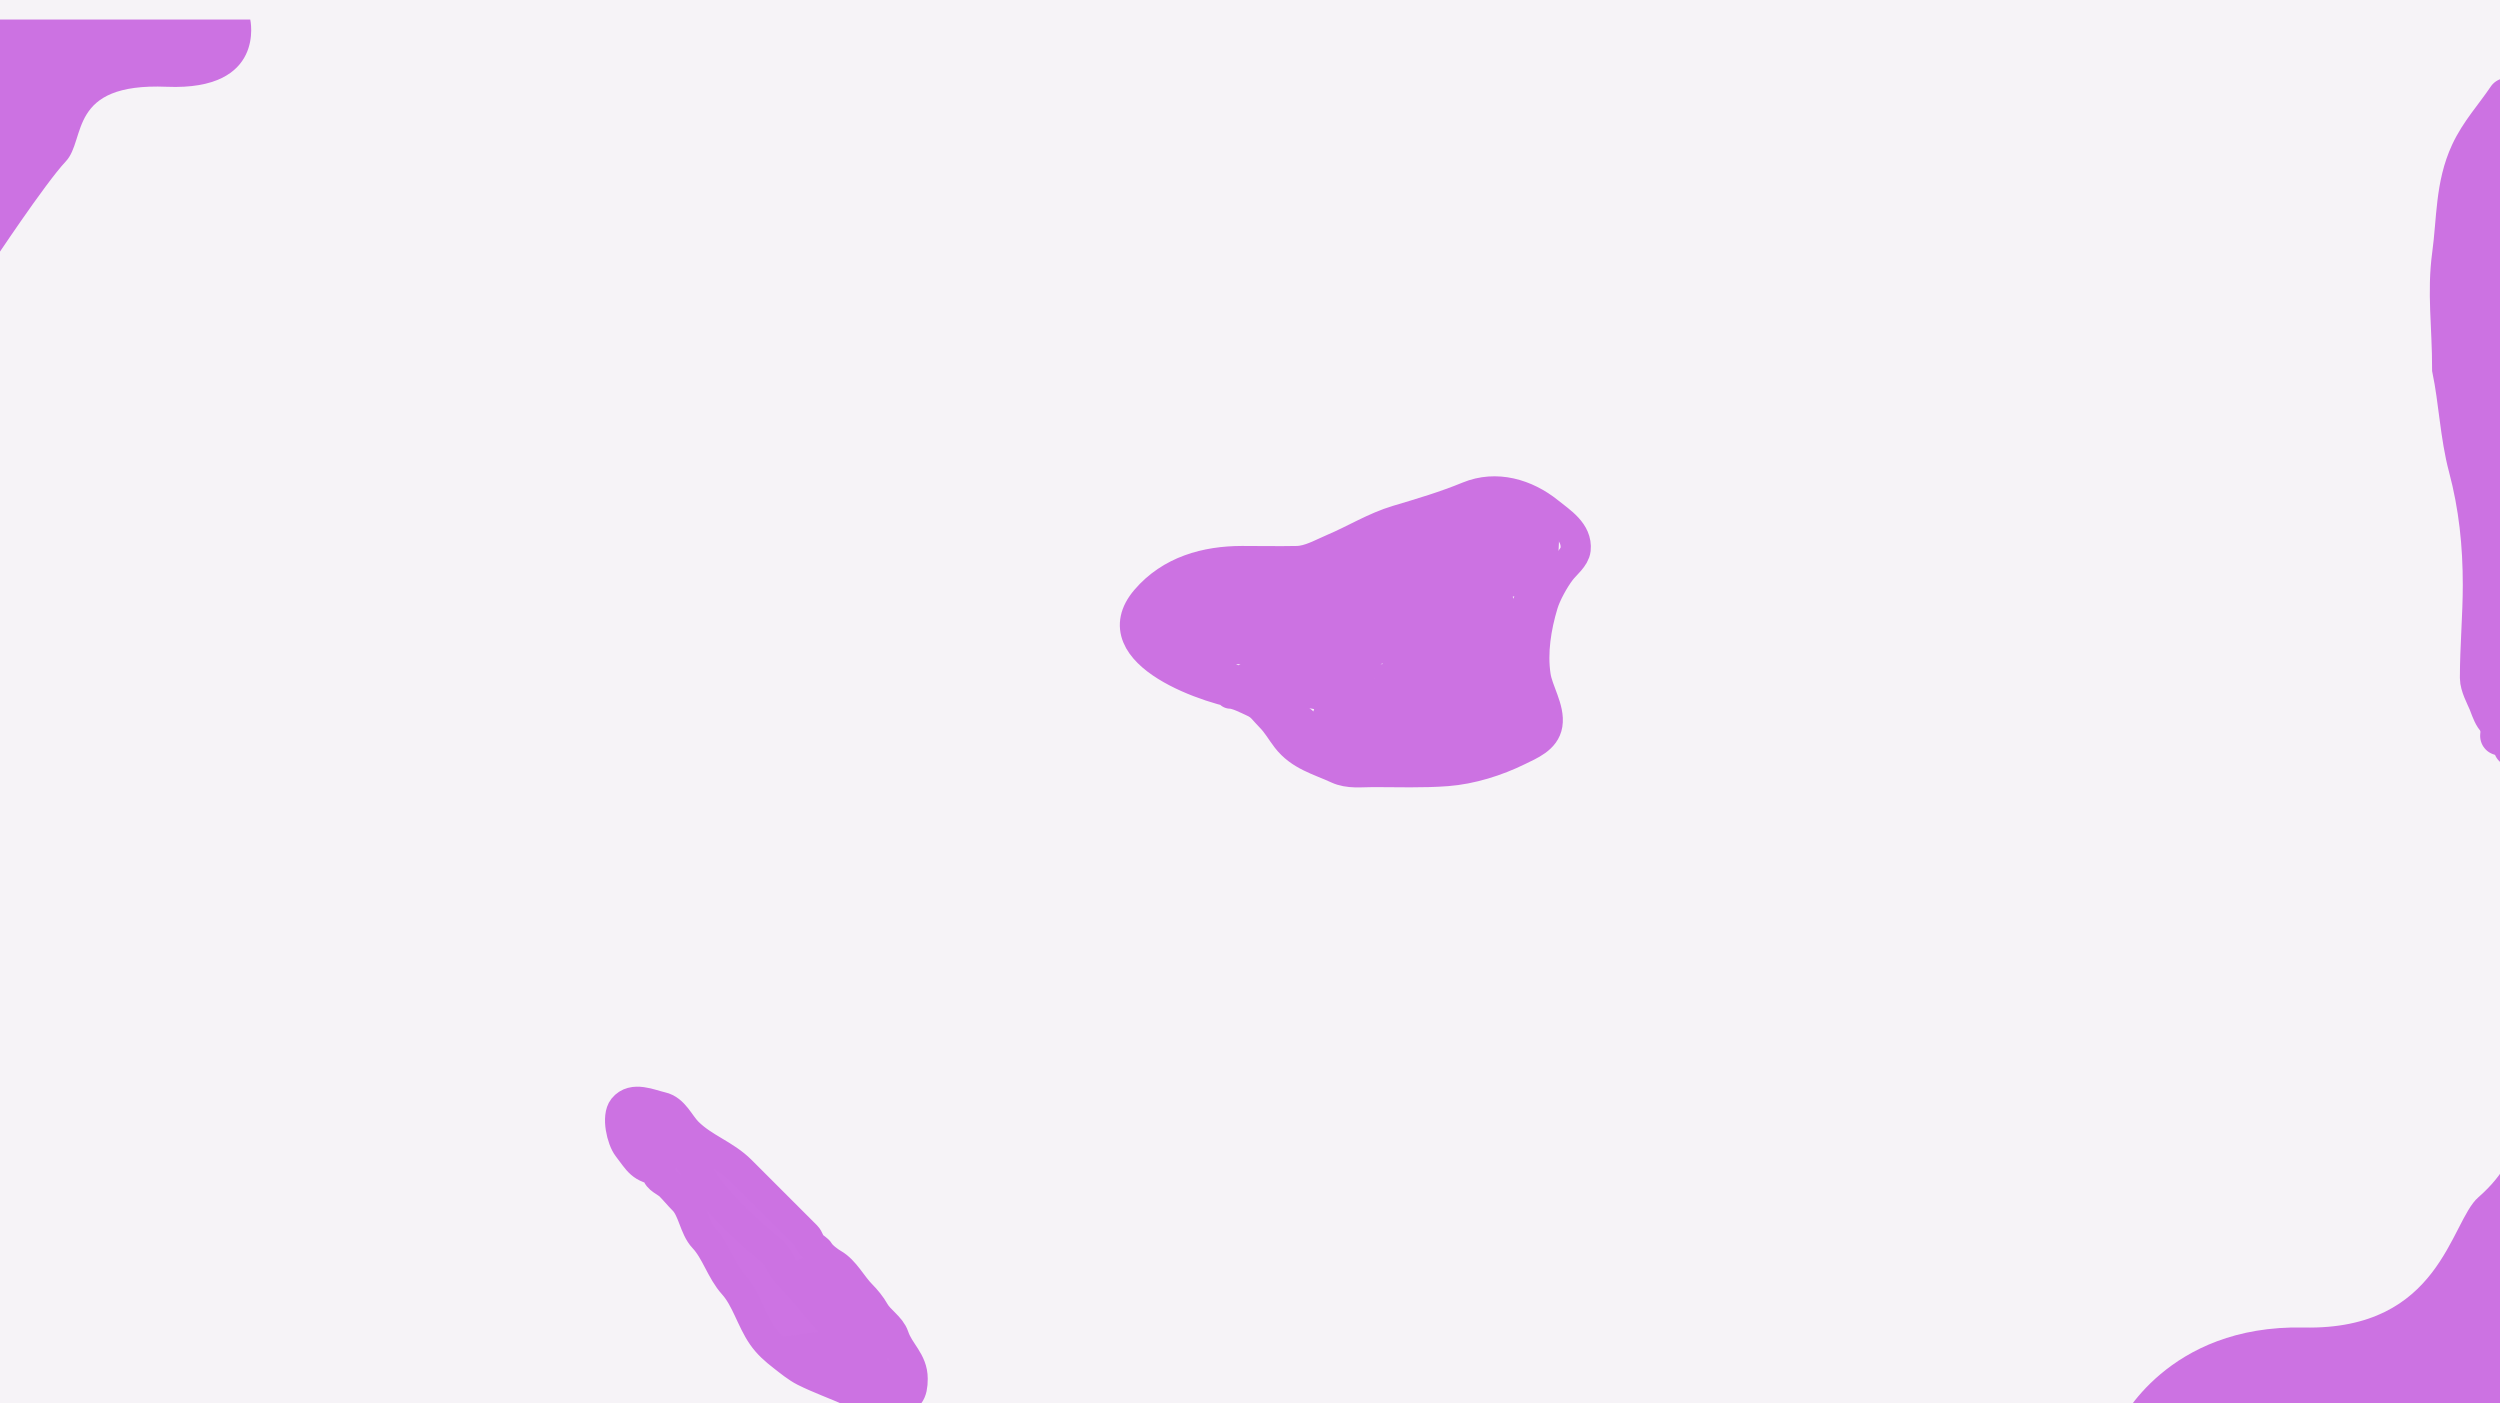 <svg width="2564" height="1439" viewBox="0 0 2564 1439" fill="none" xmlns="http://www.w3.org/2000/svg">
<g clip-path="url(#clip0_191_448)">
<rect width="2564" height="1439" fill="#F6F3F7"/>
<g filter="url(#filter0_if_191_448)">
<path d="M1280.94 693.264C1242.21 688.707 1128.08 650.097 1175.23 594.996C1200.52 565.435 1236.92 555.433 1273.92 555.433C1292.7 555.433 1311.52 555.816 1330.29 555.433C1343.01 555.173 1355.58 547.751 1367.09 542.884C1389.59 533.363 1409.77 520.575 1433.45 513.531C1458.07 506.206 1482.18 499.04 1505.88 489.283C1534.46 477.511 1565.13 486.539 1588.3 505.235C1600.52 515.097 1617.8 525.633 1615.95 543.522C1615.1 551.769 1605.43 559.132 1600.64 565.43C1593.96 574.206 1585.66 589.092 1582.45 599.782C1575.44 623.161 1571.27 648.773 1574.9 673.164C1577.23 688.824 1589.6 706.929 1587.02 723.043C1584.65 737.882 1569.06 743.907 1557.24 749.737C1535.15 760.638 1508.86 768.896 1484.18 770.795C1459.09 772.725 1433.72 771.752 1408.57 771.752C1396.17 771.752 1383.24 773.645 1371.77 768.348C1352.68 759.541 1333.3 754.983 1319.66 737.294C1313.82 729.723 1309.75 722.066 1302.96 715.279C1296.24 708.557 1294.01 703.775 1285.62 699.965C1279.5 697.181 1268.44 691.35 1261.8 691.35" stroke="#CC72E2" stroke-width="31" stroke-linecap="round"/>
<path d="M1208.2 633.92C1257.16 627.393 1302.94 617.832 1350.5 603.717C1375.87 596.186 1398.48 587.148 1425.16 583.723C1473.16 577.557 1521.1 571.192 1569.05 565.005C1576.32 564.066 1583.23 562.811 1590.11 561.282C1595 560.196 1583.05 562.917 1581.49 563.09C1577.19 563.568 1571.33 566.901 1567.24 568.833C1538.23 582.532 1505.94 589.625 1475.14 597.761C1413.23 614.115 1349.57 619.211 1286.26 628.603C1266 631.608 1242 632.076 1222.77 639.77C1217.16 642.015 1234.4 643.124 1240.32 644.343C1245.71 645.453 1251.01 645.406 1256.48 645.406C1275.36 645.406 1296.06 648.397 1313.91 641.152C1342.92 629.381 1374.06 622.224 1404.74 616.266C1425.42 612.249 1446.38 610.145 1467.27 607.545C1481.19 605.814 1495.67 601.377 1509.71 601.377C1518.34 601.377 1527.93 597.663 1536.51 599.569C1538.31 599.969 1540.31 602.37 1539.06 604.248C1534.56 610.988 1511.18 612.434 1504.6 613.714C1450.7 624.195 1398.29 629.923 1346.67 649.235C1330.48 655.29 1314.74 662.682 1298.6 668.804C1294.06 670.523 1289.91 671.668 1285.2 673.058C1265.51 678.868 1289.72 676.249 1296.9 676.142C1353.39 675.299 1418.58 685.526 1473.65 664.975C1484 661.114 1494.21 654.746 1503.86 649.235C1507.92 646.914 1511.75 643.331 1515.66 640.621C1520.12 637.533 1537.62 637.401 1521.94 636.26C1499.31 634.614 1477.53 639.663 1455.15 639.663C1445.61 639.663 1437.12 639.759 1428.03 641.578C1401.96 646.791 1382.23 660.733 1361.77 677.099C1354.59 682.847 1347.98 684.101 1340.29 687.947C1335.9 690.143 1349.44 691.928 1354.33 692.414C1380.18 694.983 1406.87 693.373 1432.81 693.264C1464.08 693.134 1488.66 686.081 1515.98 671.356C1533.82 661.737 1548.27 646.606 1564.9 635.09C1591.76 616.493 1540.05 611.843 1527.89 616.266C1518.69 619.611 1539.2 636.459 1542.78 641.578C1550.3 652.324 1554.69 661.407 1554.69 674.121C1554.69 684.711 1557.34 700.425 1547.03 707.09C1538.83 712.4 1531.49 713.751 1521.08 714.747C1516.98 715.14 1503.88 718.756 1500.03 715.811C1495.6 712.427 1509.12 691.781 1510.56 688.479C1514.36 679.757 1519.42 671.059 1522.04 661.891C1524.58 653.01 1525.16 663.396 1525.98 667.74C1527.36 675.049 1527.06 683.394 1530.66 690.074C1531.78 692.157 1531.87 680.693 1531.72 683.055C1531.59 685.185 1529.26 725.119 1523.21 720.703C1510.45 711.389 1505.83 692.051 1494.6 680.821C1491.78 678.001 1493.43 680.928 1493.43 685.182C1493.43 696.349 1493.43 707.515 1493.43 718.682C1493.43 732.538 1491.25 723.212 1489.71 714.854C1487.71 704.036 1487.23 692.996 1485.78 682.098C1482.99 661.23 1480.18 690.354 1479.08 697.306C1476.71 712.216 1475.13 727.849 1470.57 742.292C1467.2 752.971 1463.45 744.603 1459.83 737.294C1447.26 711.917 1442.79 681.924 1437.92 654.34C1437.51 652.024 1435.09 632.836 1434.51 639.025C1432.55 660.14 1434.09 681.96 1434.09 703.155C1434.09 704.617 1433.59 721.976 1432.92 721.235C1427.82 715.573 1425.44 703.691 1423.77 696.455C1423.46 695.116 1421.26 679.75 1420.8 688.585C1420.13 701.171 1421.51 713.878 1420.69 726.446C1420.16 734.581 1405.87 710.922 1405.16 709.643C1404.85 709.082 1394.62 691.501 1394.31 691.988C1393.11 693.923 1394.69 716.969 1392.19 715.385C1383.35 709.803 1377.56 700.118 1370.28 692.839C1364.97 687.532 1367 700.622 1367.19 703.474C1367.39 706.367 1374.21 720.686 1365.6 715.385C1356.65 709.881 1366.91 715.314 1370.92 721.554C1375.77 729.108 1361.72 723.628 1374 726.978C1382.44 729.28 1389.72 733.12 1397.72 736.23C1400.6 737.35 1414.7 738.652 1407.29 741.123" stroke="#CC72E2" stroke-width="31" stroke-linecap="round"/>
<path d="M1583.41 530.547C1583.41 548.035 1581.33 567.976 1572.88 583.191C1567.09 593.613 1566.18 606.054 1560.86 616.691C1555.01 628.402 1558.52 646.809 1558.52 659.87C1558.52 671.614 1558.05 682.988 1560.54 694.222C1561.85 700.126 1565.84 706.332 1566.18 712.408C1566.62 720.327 1558.98 721.707 1552.78 724.319C1537.97 730.555 1517.87 727.408 1501.94 730.594C1493.69 732.244 1482.87 730.909 1475.14 734.422C1471.73 735.975 1437.33 741.644 1439.19 745.377C1446.57 760.137 1500.43 752.608 1514.92 752.608C1517.31 752.608 1547.06 751.914 1533.21 749.843C1498.75 744.69 1464.91 748.78 1430.47 748.78C1421.47 748.78 1413.53 752.608 1404.31 752.608C1390.12 752.608 1370.59 745.014 1359.01 737.294C1346.2 728.754 1334.44 720.173 1323.91 709.643C1314.56 700.288 1296.4 695.56 1284.99 688.585C1270.8 679.914 1255.45 672.113 1240.74 664.55C1227.51 657.743 1215.56 648.047 1202.46 641.152C1193.14 636.247 1185.23 627.884 1185.23 617.649C1185.23 611.314 1187.52 606.101 1193.84 603.291C1204.27 598.657 1216.77 587.977 1228.41 587.977C1250.16 587.977 1271.45 578.405 1293.28 578.405C1307.86 578.405 1323.83 575.65 1337.31 570.748C1351.08 565.741 1367.65 567.169 1380.49 560.751C1389.11 556.441 1400.31 555.026 1409.63 552.03C1429.11 545.766 1444.66 534.554 1466.63 532.461C1473.01 531.854 1482.35 525.365 1487.69 521.932C1493.84 517.976 1499.42 517.618 1505.98 515.232C1519.07 510.472 1536.69 513.318 1550.44 513.318C1559.25 513.318 1573.41 522.758 1565.11 533.418C1558.1 542.436 1553.98 557.347 1540.33 557.347C1494.36 557.347 1448.38 557.347 1402.4 557.347C1385.83 557.347 1369.29 559.484 1353.37 564.26C1339.12 568.536 1321.8 572.082 1308.7 579.362C1286.96 591.441 1263.09 599.162 1241.38 611.374C1232.51 616.366 1201.55 619.802 1211.6 618.18C1278.18 607.442 1341.47 586.361 1404.74 563.516C1442.29 549.954 1481.24 538.791 1519.38 526.825C1540.92 520.07 1565.05 521 1586.17 513.318C1595.05 510.091 1582.57 517.854 1580.22 519.167C1567.87 526.06 1555.2 530.97 1542.57 537.141C1528.92 543.805 1518.36 546.324 1503.11 547.776C1433.35 554.42 1366.41 575.248 1299.02 593.72C1269.71 601.754 1235.4 608.41 1208.2 622.009C1200.81 625.703 1205.62 627.474 1208.2 633.92" stroke="#CC72E2" stroke-width="31" stroke-linecap="round"/>
</g>
<g filter="url(#filter1_if_191_448)">
<path d="M673.53 1186.01C656.933 1183.24 654.279 1175.91 643.953 1162.64C637.614 1154.49 632.348 1131.09 639.274 1122.44C649.148 1110.09 667.153 1118.85 678.517 1121.37C691.307 1124.21 696.738 1138.74 705.318 1147.32C721.82 1163.82 743.339 1170.03 759.876 1186.57L826.877 1253.57C829.684 1256.37 829.992 1260.36 832.62 1263.14C834.654 1265.29 838.912 1267.56 840.278 1269.95C842.726 1274.23 850.3 1279.87 854.529 1282.28C866.36 1289.04 873.77 1304.29 883.35 1313.87C888.063 1318.58 893.509 1325.26 896.75 1331.1C901.861 1340.3 913.446 1346.62 916.851 1356.83C922.205 1372.9 935.994 1381.76 935.994 1400.01C935.994 1414.42 932.333 1422.03 915.893 1422.03C899.189 1422.03 889.114 1420.43 873.672 1413.41C857.426 1406.03 840.837 1400.29 824.963 1392.36C817.52 1388.63 809.366 1381.93 802.948 1376.93C794.866 1370.65 787.807 1364.53 781.891 1355.98C770.687 1339.8 765.283 1317.86 752.219 1303.34C739.448 1289.15 734.378 1269.02 721.59 1255.48C712.126 1245.46 710.672 1226.48 700.957 1216.77C696.153 1211.96 691.974 1206.72 687.132 1201.88C683.269 1198.02 673.966 1194.77 673.731 1188.91C673.693 1187.94 673.624 1186.98 673.53 1186.01Z" fill="#CD73E3"/>
<path d="M677.56 1186.57C657.292 1184.31 655.063 1176.92 643.953 1162.64C637.614 1154.49 632.348 1131.09 639.274 1122.44C649.148 1110.09 667.153 1118.85 678.517 1121.37C691.307 1124.21 696.738 1138.74 705.318 1147.32C721.82 1163.82 743.339 1170.03 759.876 1186.57C782.047 1208.74 804.355 1231.04 826.877 1253.57C829.684 1256.37 829.992 1260.36 832.62 1263.14C834.654 1265.29 838.912 1267.56 840.278 1269.95C842.726 1274.23 850.3 1279.87 854.529 1282.28C866.36 1289.04 873.77 1304.29 883.35 1313.87C888.063 1318.58 893.509 1325.26 896.75 1331.1C901.861 1340.3 913.446 1346.62 916.851 1356.83C922.205 1372.9 935.994 1381.76 935.994 1400.01C935.994 1414.42 932.333 1422.03 915.893 1422.03C899.189 1422.03 889.114 1420.43 873.672 1413.41C857.426 1406.03 840.837 1400.29 824.963 1392.36C817.52 1388.63 809.366 1381.93 802.948 1376.93C794.866 1370.65 787.807 1364.53 781.891 1355.98C770.687 1339.8 765.283 1317.86 752.219 1303.34C739.448 1289.15 734.378 1269.02 721.59 1255.48C712.126 1245.46 710.672 1226.48 700.957 1216.77C696.153 1211.96 691.974 1206.72 687.132 1201.88C683.269 1198.02 673.966 1194.77 673.731 1188.91C673.245 1176.75 667.975 1164.26 665.968 1152.21C664.815 1145.3 655.263 1136.2 669.796 1145.41C681.689 1152.94 692.953 1157.27 701.595 1168.38C713.464 1183.64 721.776 1200.53 734.883 1215.28C752.086 1234.63 771.189 1252.66 791.462 1268.88C797.485 1273.7 800.408 1283.93 805.82 1289.94C816.112 1301.37 826.708 1312.85 836.449 1324.82C845.862 1336.39 858.195 1349 865.164 1361.83C868.276 1367.57 874.751 1376.12 880.478 1379.49C885.624 1382.51 889.521 1387.06 894.942 1389.91C899.048 1392.07 906.495 1397.03 909.619 1400.54C911.231 1402.36 905.968 1404.35 904.407 1404.69C899.965 1405.68 895.427 1402.95 891.964 1400.54C881.19 1393.06 866.362 1389.26 854.103 1384.59C843.638 1380.6 832.113 1378.33 821.134 1375.66C816.43 1374.51 802.495 1374.16 806.99 1372.36C810.258 1371.05 815.19 1371.8 818.795 1370.77C841.673 1364.23 865.339 1370.99 888.136 1372.26C889.753 1372.34 894.85 1376.03 895.687 1373.11C897.273 1367.55 887.176 1356.47 884.732 1352.69C877.946 1342.17 868.332 1329.8 857.932 1322.48C850.111 1316.98 844.338 1310.53 838.257 1303.23C831.951 1295.67 820.103 1282.2 831.557 1301C843.732 1320.99 853.347 1338.18 858.357 1361.41C859.277 1365.67 864.384 1379.35 859.421 1381.83" stroke="#CC72E2" stroke-width="31" stroke-linecap="round"/>
</g>
<g filter="url(#filter2_if_191_448)">
<path d="M2571.07 80C2558.04 99.359 2542.93 115.528 2533.04 136.826C2517.52 170.263 2519.27 204.804 2514.37 241C2509.04 280.385 2514.37 313.5 2514.37 358.5C2521.09 390.867 2522.55 427.042 2531.07 458.98C2541.76 499.076 2545.83 538.659 2545.83 579.973C2545.83 611.881 2542.86 643.535 2542.86 675.316C2542.86 682.802 2548.41 693.099 2551.37 700C2553.78 705.631 2561.1 731 2568.87 712.5C2563.87 719.012 2585.1 727.801 2577.37 746.5" stroke="#CC72E2" stroke-width="40" stroke-linecap="round"/>
<path d="M2563.64 734.699C2566.07 712.853 2560.67 689.088 2560.67 666.408C2560.67 617.692 2560.67 568.976 2560.67 520.26C2560.67 500.35 2557.71 481.548 2557.71 461.537C2557.71 426.052 2560.67 390.914 2560.67 355.389C2560.67 324.941 2562.16 294.162 2562.16 264.088C2562.16 253.99 2563.64 243.962 2563.64 233.654C2563.64 223.999 2560.67 214.322 2560.67 204.375C2560.67 193.35 2560.67 182.326 2560.67 171.302C2560.67 164.362 2558.06 150.626 2561.42 144.579C2563.62 140.617 2562.89 134.776 2564.8 130.476C2565.69 128.472 2568.29 117.775 2566.28 126.022C2562.08 143.287 2554.79 160.266 2549.46 177.24C2544.36 193.452 2539.16 209.532 2533.21 225.406C2523.49 251.332 2526.53 280.149 2526.53 307.47C2526.53 337.052 2526.53 366.634 2526.53 396.215" stroke="#CC72E2" stroke-width="40" stroke-linecap="round"/>
</g>
<g filter="url(#filter3_df_191_448)">
<path d="M171 69C273.127 73.283 256.66 0 256.66 0H-8V250C-8 250 46.327 167.984 67.5 145.5C88.673 123.016 68.873 64.717 171 69Z" fill="#CC72E2"/>
</g>
<g filter="url(#filter4_if_191_448)">
<path d="M2362.73 1341.5C2222.18 1338.44 2174.23 1439.5 2174.23 1439.5L2576.15 1439.5L2576.15 1161C2576.15 1161 2570.56 1182.89 2541.73 1208C2512.9 1233.11 2503.27 1344.56 2362.73 1341.5Z" fill="#CC72E2"/>
</g>
</g>
<defs>
<filter id="filter0_if_191_448" x="1141.5" y="461.48" width="497.091" height="333.101" filterUnits="userSpaceOnUse" color-interpolation-filters="sRGB">
<feFlood flood-opacity="0" result="BackgroundImageFix"/>
<feBlend mode="normal" in="SourceGraphic" in2="BackgroundImageFix" result="shape"/>
<feColorMatrix in="SourceAlpha" type="matrix" values="0 0 0 0 0 0 0 0 0 0 0 0 0 0 0 0 0 0 127 0" result="hardAlpha"/>
<feOffset dy="20"/>
<feGaussianBlur stdDeviation="2"/>
<feComposite in2="hardAlpha" operator="arithmetic" k2="-1" k3="1"/>
<feColorMatrix type="matrix" values="0 0 0 0 0 0 0 0 0 0 0 0 0 0 0 0 0 0 0.25 0"/>
<feBlend mode="normal" in2="shape" result="effect1_innerShadow_191_448"/>
<feGaussianBlur stdDeviation="3.5" result="effect2_foregroundBlur_191_448"/>
</filter>
<filter id="filter1_if_191_448" x="612.5" y="1092.51" width="346.994" height="353.015" filterUnits="userSpaceOnUse" color-interpolation-filters="sRGB">
<feFlood flood-opacity="0" result="BackgroundImageFix"/>
<feBlend mode="normal" in="SourceGraphic" in2="BackgroundImageFix" result="shape"/>
<feColorMatrix in="SourceAlpha" type="matrix" values="0 0 0 0 0 0 0 0 0 0 0 0 0 0 0 0 0 0 127 0" result="hardAlpha"/>
<feOffset dy="14"/>
<feGaussianBlur stdDeviation="2"/>
<feComposite in2="hardAlpha" operator="arithmetic" k2="-1" k3="1"/>
<feColorMatrix type="matrix" values="0 0 0 0 0 0 0 0 0 0 0 0 0 0 0 0 0 0 0.25 0"/>
<feBlend mode="normal" in2="shape" result="effect1_innerShadow_191_448"/>
<feGaussianBlur stdDeviation="4" result="effect2_foregroundBlur_191_448"/>
</filter>
<filter id="filter2_if_191_448" x="2485" y="52.998" width="121.082" height="720.507" filterUnits="userSpaceOnUse" color-interpolation-filters="sRGB">
<feFlood flood-opacity="0" result="BackgroundImageFix"/>
<feBlend mode="normal" in="SourceGraphic" in2="BackgroundImageFix" result="shape"/>
<feColorMatrix in="SourceAlpha" type="matrix" values="0 0 0 0 0 0 0 0 0 0 0 0 0 0 0 0 0 0 127 0" result="hardAlpha"/>
<feOffset dy="20"/>
<feGaussianBlur stdDeviation="2"/>
<feComposite in2="hardAlpha" operator="arithmetic" k2="-1" k3="1"/>
<feColorMatrix type="matrix" values="0 0 0 0 0 0 0 0 0 0 0 0 0 0 0 0 0 0 0.25 0"/>
<feBlend mode="normal" in2="shape" result="effect1_innerShadow_191_448"/>
<feGaussianBlur stdDeviation="3.5" result="effect2_foregroundBlur_191_448"/>
</filter>
<filter id="filter3_df_191_448" x="-15" y="-7" width="279.639" height="281" filterUnits="userSpaceOnUse" color-interpolation-filters="sRGB">
<feFlood flood-opacity="0" result="BackgroundImageFix"/>
<feColorMatrix in="SourceAlpha" type="matrix" values="0 0 0 0 0 0 0 0 0 0 0 0 0 0 0 0 0 0 127 0" result="hardAlpha"/>
<feOffset dy="20"/>
<feGaussianBlur stdDeviation="2"/>
<feComposite in2="hardAlpha" operator="out"/>
<feColorMatrix type="matrix" values="0 0 0 0 0.663 0 0 0 0 0.337 0 0 0 0 0.745 0 0 0 1 0"/>
<feBlend mode="normal" in2="BackgroundImageFix" result="effect1_dropShadow_191_448"/>
<feBlend mode="normal" in="SourceGraphic" in2="effect1_dropShadow_191_448" result="shape"/>
<feGaussianBlur stdDeviation="3.5" result="effect2_foregroundBlur_191_448"/>
</filter>
<filter id="filter4_if_191_448" x="2165.23" y="1152" width="419.918" height="296.5" filterUnits="userSpaceOnUse" color-interpolation-filters="sRGB">
<feFlood flood-opacity="0" result="BackgroundImageFix"/>
<feBlend mode="normal" in="SourceGraphic" in2="BackgroundImageFix" result="shape"/>
<feColorMatrix in="SourceAlpha" type="matrix" values="0 0 0 0 0 0 0 0 0 0 0 0 0 0 0 0 0 0 127 0" result="hardAlpha"/>
<feOffset dy="20"/>
<feGaussianBlur stdDeviation="2"/>
<feComposite in2="hardAlpha" operator="arithmetic" k2="-1" k3="1"/>
<feColorMatrix type="matrix" values="0 0 0 0 0 0 0 0 0 0 0 0 0 0 0 0 0 0 0.25 0"/>
<feBlend mode="normal" in2="shape" result="effect1_innerShadow_191_448"/>
<feGaussianBlur stdDeviation="4.5" result="effect2_foregroundBlur_191_448"/>
</filter>
<clipPath id="clip0_191_448">
<rect width="2564" height="1439" fill="white"/>
</clipPath>
</defs>
</svg>

